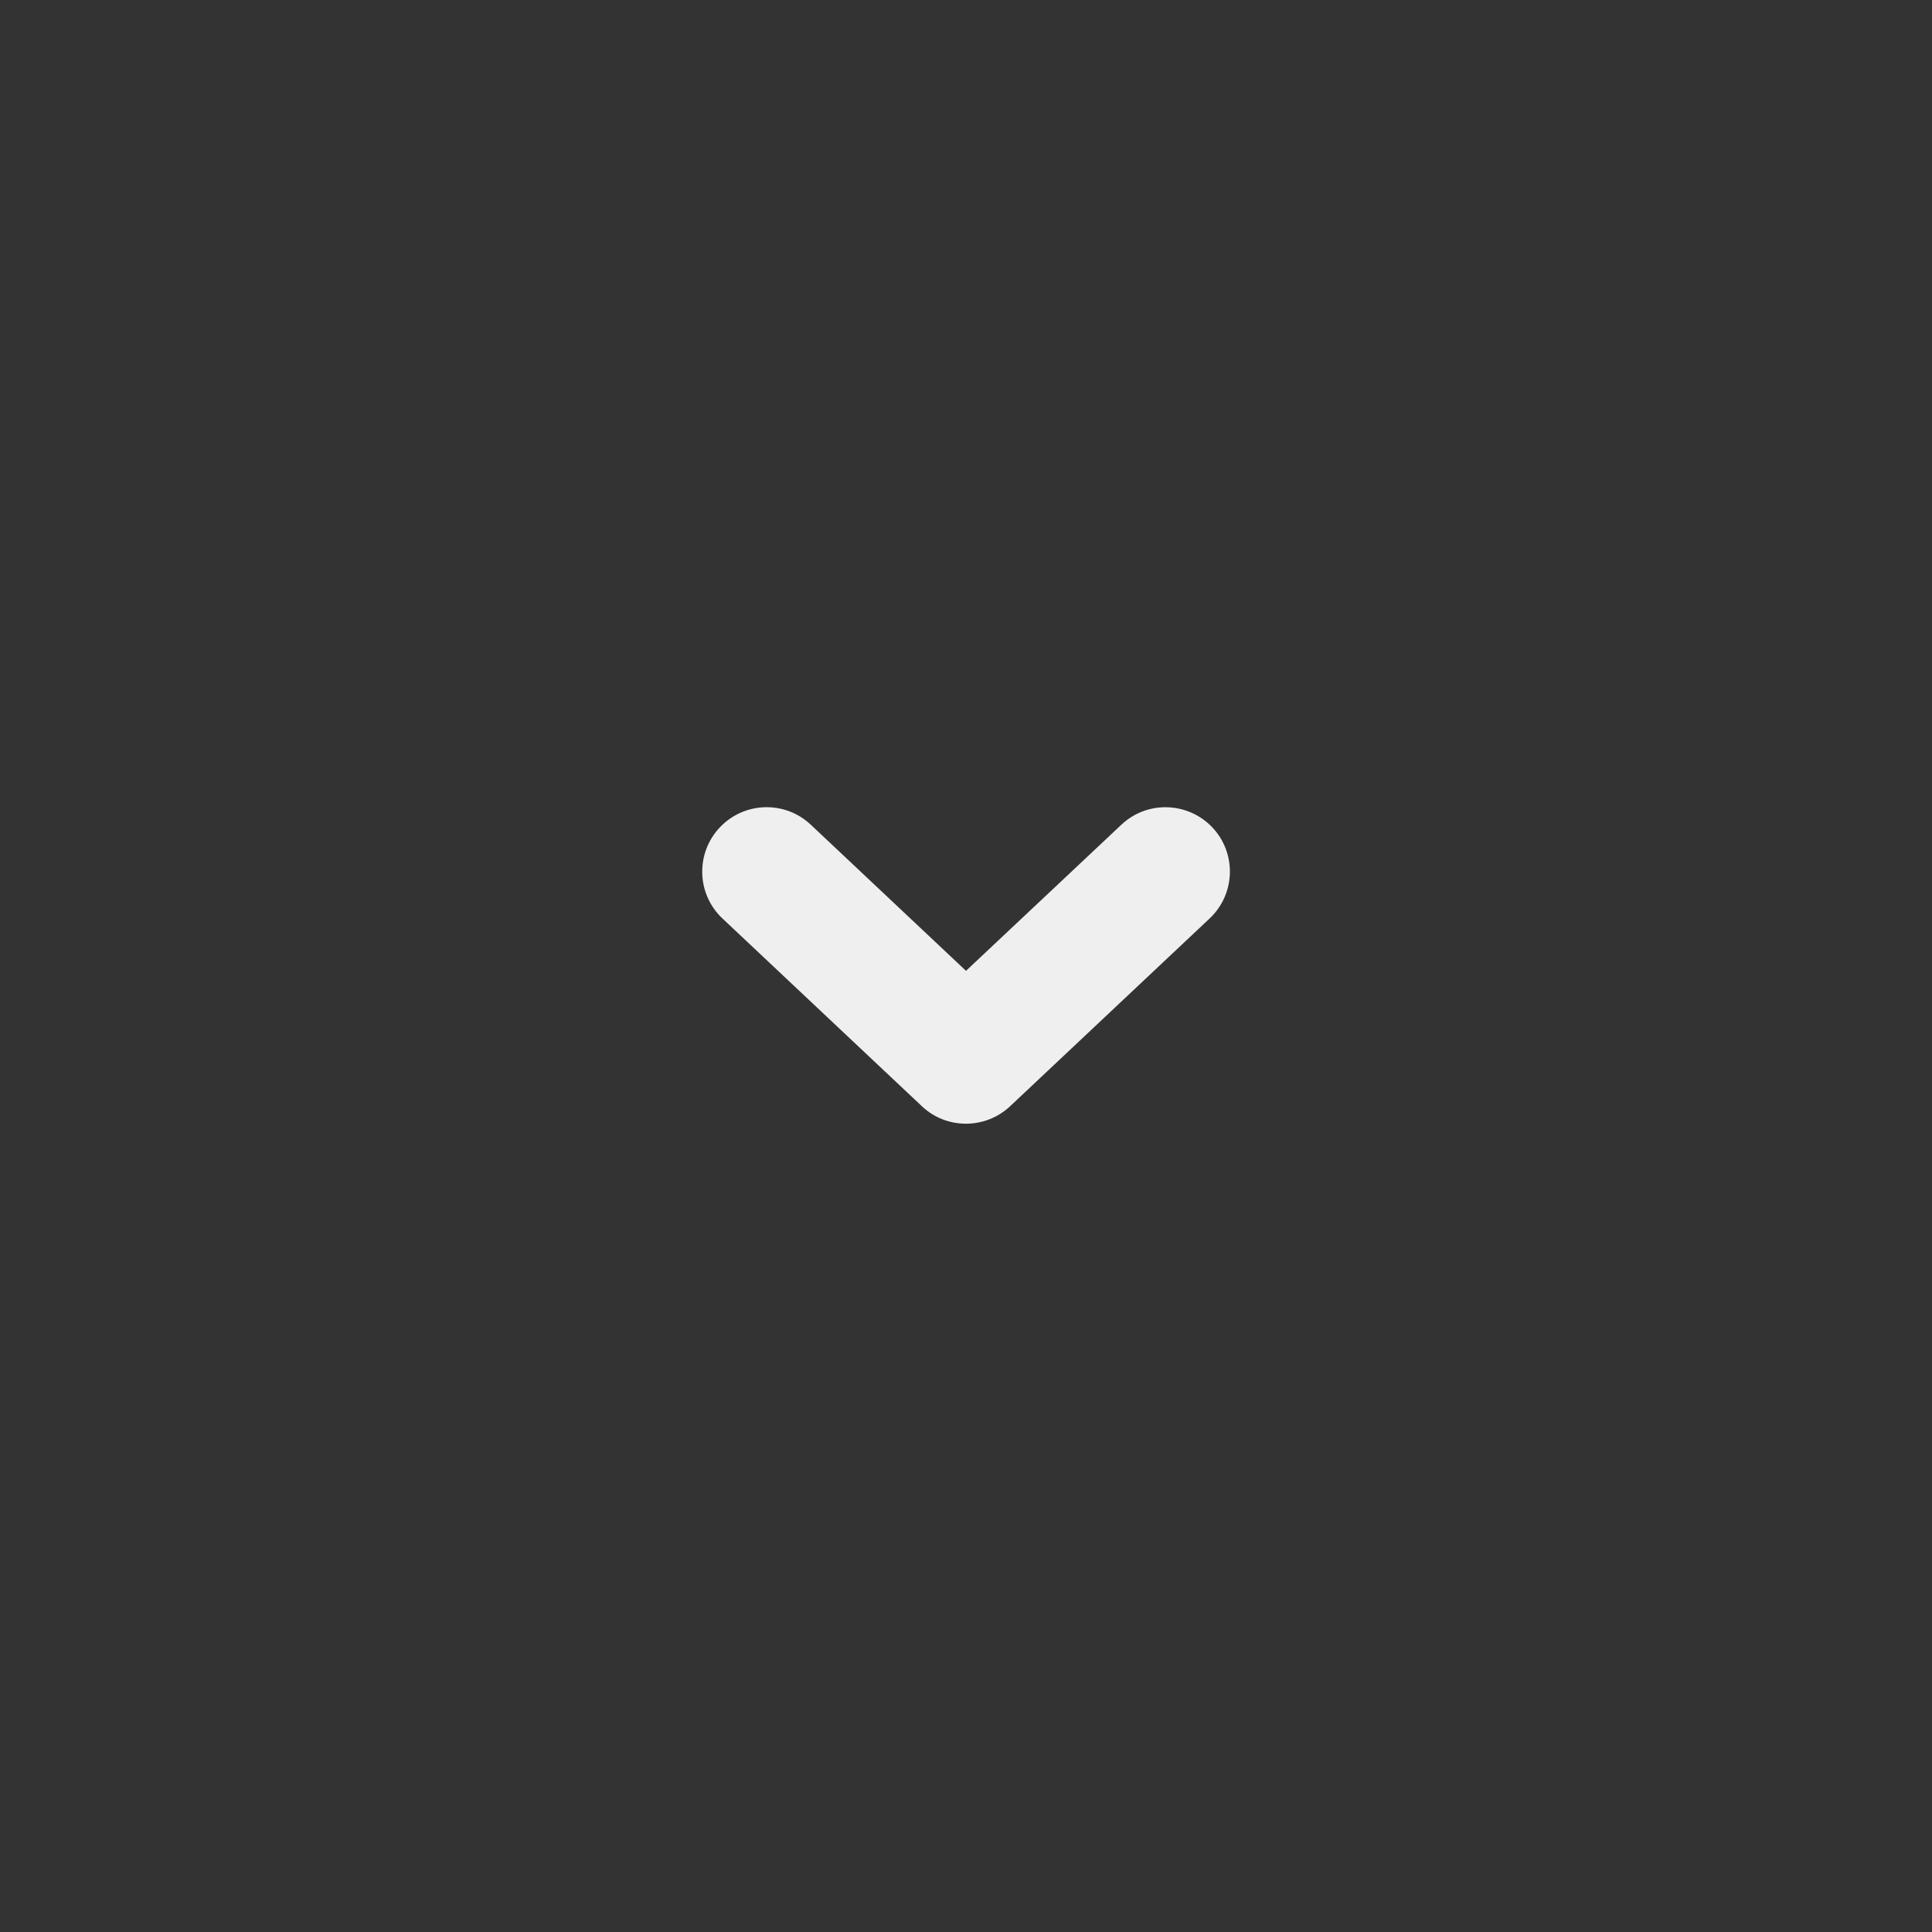 <?xml version="1.0" encoding="iso-8859-1"?>
<!-- Generator: Adobe Illustrator 18.0.0, SVG Export Plug-In . SVG Version: 6.00 Build 0)  -->
<!DOCTYPE svg PUBLIC "-//W3C//DTD SVG 1.1//EN" "http://www.w3.org/Graphics/SVG/1.1/DTD/svg11.dtd">
<svg version="1.1" id="&#x56FE;&#x5C42;_1" xmlns="http://www.w3.org/2000/svg" xmlns:xlink="http://www.w3.org/1999/xlink" x="0px"
	 y="0px" viewBox="0 0 24 24" style="enable-background:new 0 0 24 24;" xml:space="preserve">
<rect x="0" y="0" width="24" height="24" fill="#333333" stroke="none"/>
<g>
	<path style="fill:#EFEFEF;" d="M11.999,13.959c-0.197,0-0.395-0.072-0.548-0.218l-2.476-2.331
		c-0.322-0.303-0.337-0.809-0.034-1.131c0.304-0.322,0.81-0.337,1.131-0.034l1.928,1.815l1.93-1.815
		c0.321-0.303,0.827-0.287,1.131,0.034c0.303,0.322,0.287,0.828-0.035,1.131l-2.478,2.332
		C12.393,13.887,12.196,13.959,11.999,13.959z"/>
</g>
</svg>
